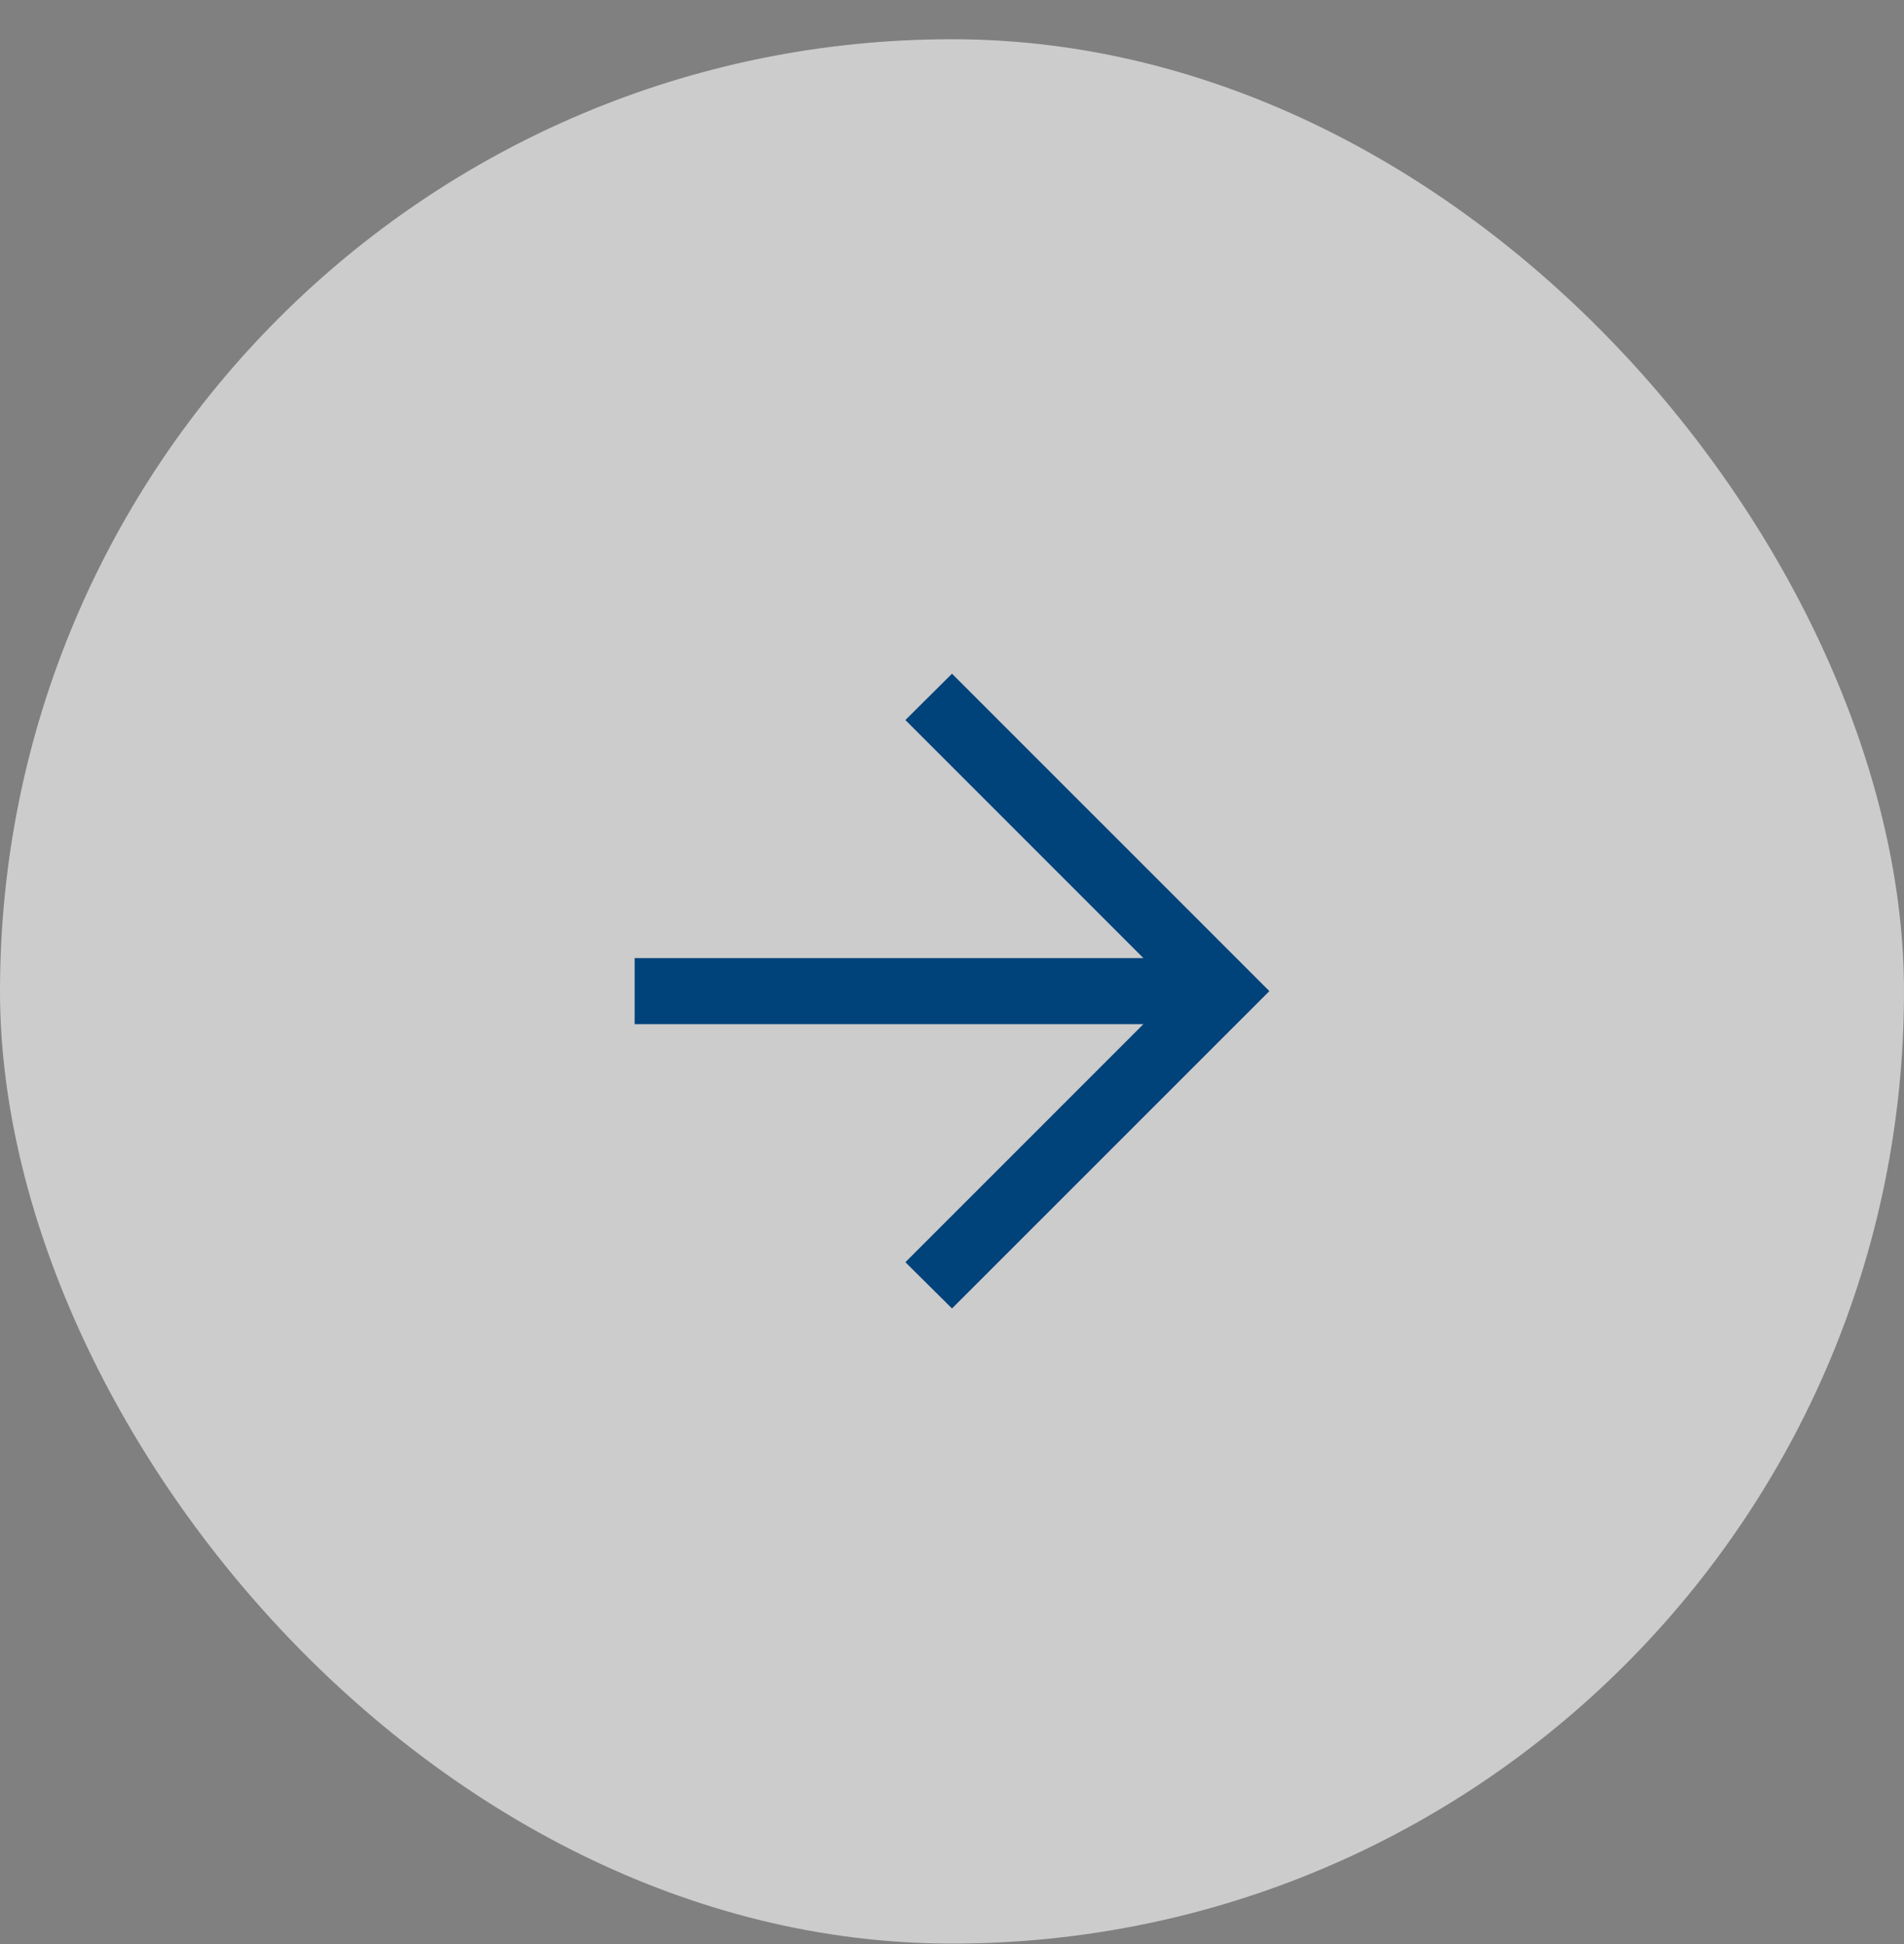 <svg width="48" height="49" viewBox="0 0 48 49" fill="none" xmlns="http://www.w3.org/2000/svg">
<rect x="0" y="0" width="48" height="49" fill="#808080" stroke="none"/>
<rect x="48" y="48.988" width="48" height="47.999" rx="23.999" transform="rotate(-180 48 48.988)" fill="white" fill-opacity="0.6"/>
<mask id="mask0_8642_350" style="mask-type:alpha" maskUnits="userSpaceOnUse" x="4" y="4" width="40" height="41">
<rect x="4" y="44.98" width="40" height="40" transform="rotate(-90 4 44.98)" fill="#F5821E"/>
</mask>
<g mask="url(#mask0_8642_350)">
<path d="M16 25.814L28.825 25.814L22.825 31.814L24 32.98L32.001 24.981L24 16.981L22.825 18.148L28.825 24.148L16 24.148L16 25.814Z" fill="#00427A"/>
</g>
</svg>
